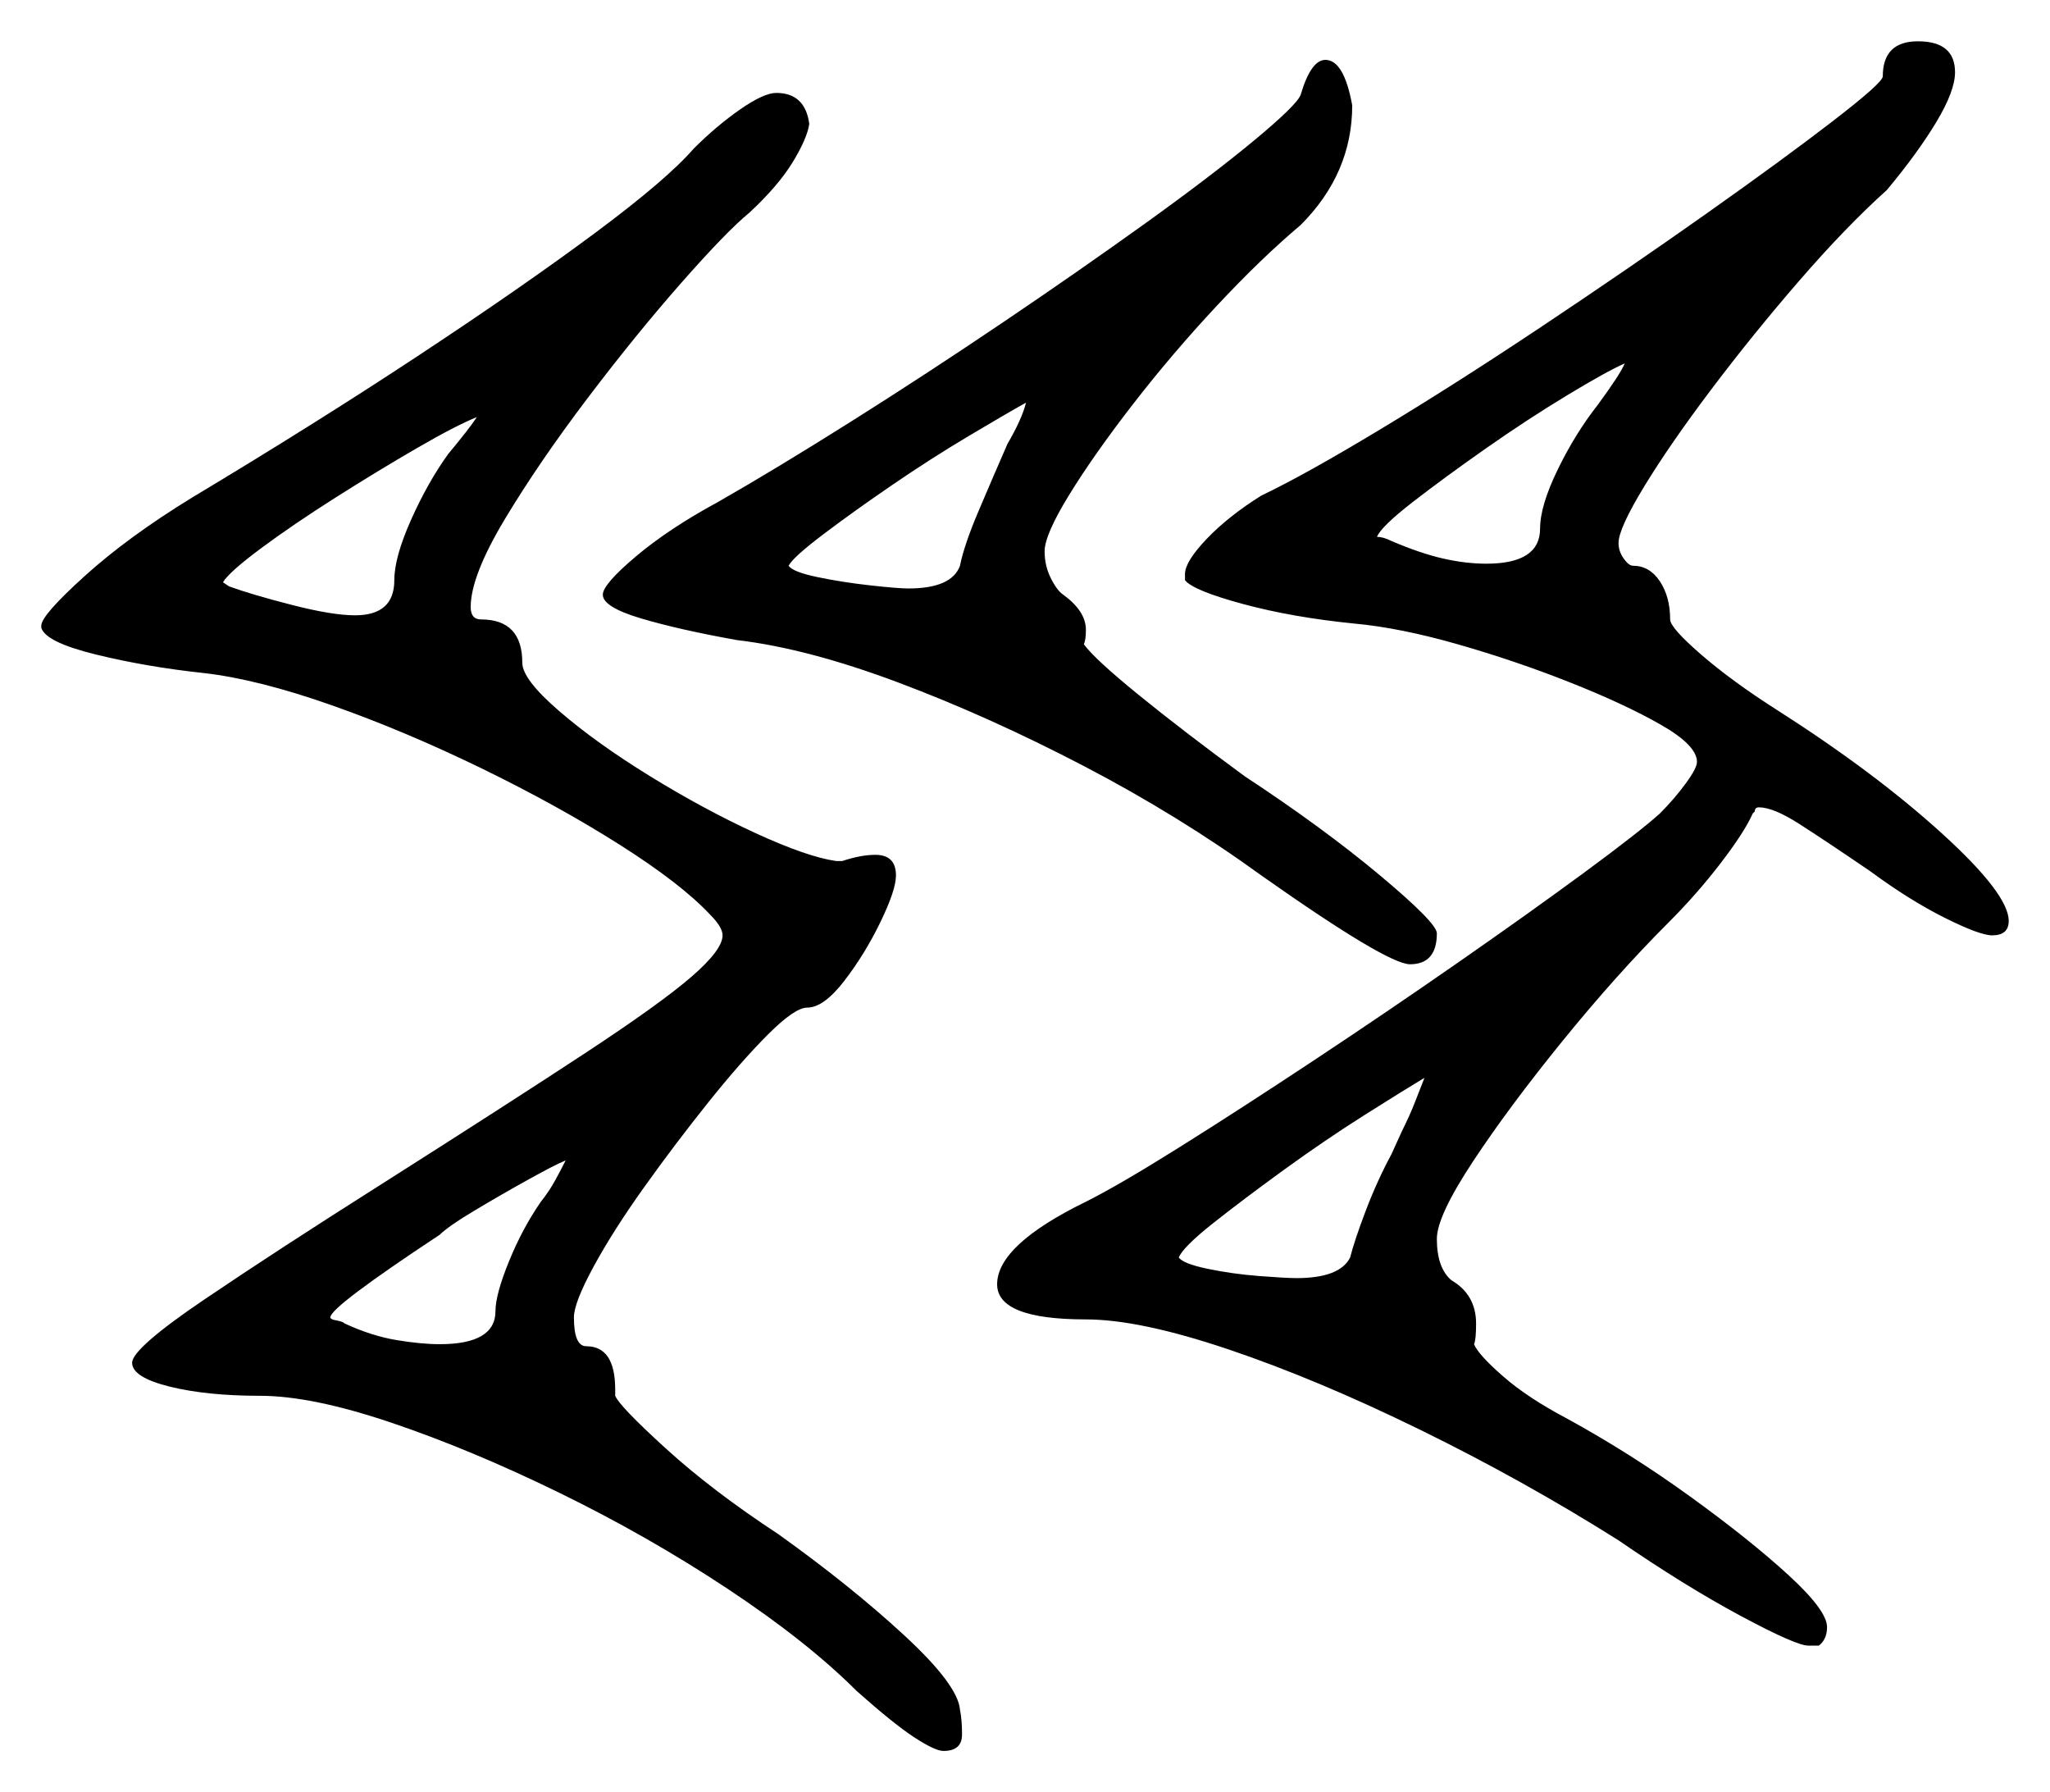 <svg xmlns="http://www.w3.org/2000/svg" width="496.5" height="434.0" viewBox="0 0 496.5 434.0"><path d="M131.0 291.0Q133.0 288.5 134.5 285.75Q136.0 283.0 137.0 281.0Q134.5 282.0 127.75 285.75Q121.0 289.5 114.75 293.25Q108.5 297.0 106.5 299.0Q80.0 316.5 80.0 319.0Q80.0 319.5 81.5 319.75Q83.0 320.0 83.5 320.5Q90.0 323.5 96.0 324.5Q102.0 325.5 106.5 325.5Q120.0 325.5 120.0 317.5Q120.0 313.5 123.25 305.5Q126.5 297.5 131.0 291.0ZM337.0 279.5 339.5 274.0Q341.5 270.0 342.75 266.75Q344.0 263.5 345.0 261.0Q340.0 264.0 330.5 270.0Q321.0 276.0 311.0 283.25Q301.0 290.5 293.75 296.25Q286.5 302.0 285.5 304.5Q286.5 306.0 292.5 307.25Q298.5 308.5 305.0 309.0Q311.5 309.5 314.0 309.5Q324.5 309.5 327.0 304.5Q328.0 300.5 330.75 293.25Q333.5 286.0 337.0 279.5ZM108.5 110.0Q111.0 107.0 112.75 104.75Q114.5 102.5 115.5 101.0Q110.5 103.0 101.0 108.5Q91.5 114.0 81.25 120.5Q71.0 127.0 63.25 132.75Q55.5 138.5 54.0 141.0L55.5 142.0Q61.0 144.0 70.75 146.5Q80.5 149.0 86.0 149.0Q95.5 149.0 95.5 140.5Q95.5 135.0 99.5 126.0Q103.5 117.0 108.5 110.0ZM244.0 107.5Q247.5 101.5 248.5 97.5Q244.0 100.0 234.75 105.5Q225.5 111.0 216.0 117.5Q206.5 124.0 199.25 129.5Q192.0 135.0 191.0 137.0Q192.0 138.5 198.0 139.75Q204.0 141.0 210.75 141.75Q217.5 142.5 220.0 142.5Q230.5 142.5 232.5 137.0Q233.5 132.0 237.0 123.75Q240.5 115.5 244.0 107.5ZM387.0 98.0Q392.5 90.5 393.5 88.0Q389.0 90.0 379.5 95.75Q370.0 101.5 360.0 108.5Q350.0 115.5 342.25 121.5Q334.5 127.5 333.5 130.0Q335.0 130.0 337.0 131.0Q344.0 134.0 349.5 135.25Q355.0 136.5 360.0 136.5Q373.0 136.5 373.0 128.0Q373.0 122.5 377.25 113.75Q381.5 105.0 387.0 98.0ZM168.0 36.0Q173.5 30.5 179.25 26.5Q185.0 22.5 188.0 22.5Q195.0 22.5 196.0 30.0Q195.5 33.5 192.0 39.25Q188.5 45.0 181.5 51.5Q176.0 56.0 165.0 68.5Q154.0 81.0 142.25 96.5Q130.5 112.0 122.25 125.75Q114.0 139.5 114.0 147.0Q114.0 150.0 116.5 150.0Q126.5 150.0 126.5 160.5Q126.5 164.5 135.5 172.25Q144.5 180.0 157.5 188.0Q170.5 196.0 183.0 201.75Q195.5 207.5 202.5 208.5H204.0Q208.5 207.0 212.0 207.0Q217.0 207.0 217.0 212.0Q217.0 215.5 213.25 223.25Q209.5 231.0 204.5 237.5Q199.5 244.0 195.5 244.0Q192.5 244.0 186.0 250.5Q179.5 257.0 171.5 267.0Q163.5 277.0 156.0 287.5Q148.5 298.0 143.75 306.75Q139.0 315.5 139.0 319.0Q139.0 326.0 142.0 326.0Q149.0 326.0 149.0 336.5V338.0Q150.0 340.5 161.25 350.75Q172.5 361.0 188.5 371.5Q206.0 384.0 219.0 396.0Q232.0 408.0 232.5 414.0Q233.0 416.5 233.0 420.0Q233.0 424.0 228.5 424.0Q226.5 424.0 221.5 420.75Q216.5 417.5 207.5 409.5Q195.5 397.5 176.25 384.75Q157.0 372.0 135.5 361.5Q114.0 351.0 94.75 344.5Q75.5 338.0 63.0 338.0Q50.0 338.0 41.0 335.75Q32.0 333.5 32.0 330.0Q32.0 326.5 49.75 314.5Q67.5 302.5 92.0 287.0Q123.5 267.0 141.75 255.0Q160.0 243.0 167.5 236.5Q175.0 230.0 175.0 226.5Q175.0 224.5 172.0 221.5Q165.0 214.0 150.0 204.5Q135.0 195.0 116.5 186.0Q98.0 177.0 80.25 170.75Q62.5 164.5 49.5 163.0Q35.5 161.5 23.25 158.5Q11.0 155.5 10.0 152.0V151.5Q10.0 149.0 20.5 139.5Q31.0 130.0 46.5 120.5Q76.5 102.5 101.5 86.0Q126.5 69.5 144.0 56.5Q161.5 43.5 168.0 36.0ZM315.0 23.0Q317.5 14.5 321.0 14.5Q325.5 14.5 327.5 25.5Q327.5 42.0 315.0 54.5Q305.5 62.5 294.75 74.0Q284.0 85.5 274.5 97.75Q265.0 110.0 259.0 119.75Q253.0 129.5 253.0 133.5Q253.0 137.0 254.5 140.0Q256.0 143.0 257.5 144.0Q263.0 148.0 263.0 152.5Q263.0 155.0 262.5 156.0Q265.0 159.5 275.75 168.25Q286.5 177.0 301.5 188.0Q320.5 200.5 334.25 212.0Q348.0 223.5 348.0 226.0Q348.0 233.5 341.5 233.5Q336.0 233.5 305.5 212.0Q285.5 197.5 262.5 185.5Q239.5 173.5 217.5 165.25Q195.5 157.0 178.5 155.0Q164.5 152.5 155.25 149.75Q146.0 147.0 146.0 144.0Q146.0 141.5 154.0 134.75Q162.0 128.0 174.0 121.5Q188.0 113.5 206.25 102.0Q224.5 90.5 243.0 78.0Q261.5 65.5 277.5 54.0Q293.5 42.5 303.75 34.0Q314.0 25.5 315.0 23.0ZM456.0 18.5Q456.0 10.0 464.5 10.0Q473.5 10.0 473.5 17.5Q473.5 22.0 469.0 29.5Q464.5 37.0 457.0 46.0Q447.0 55.0 435.75 68.0Q424.5 81.0 414.5 94.25Q404.5 107.5 398.25 117.75Q392.0 128.0 392.0 131.5Q392.0 133.5 393.25 135.25Q394.5 137.0 395.5 137.0Q399.5 137.0 402.0 140.75Q404.5 144.5 404.5 150.0Q404.5 152.0 412.0 158.5Q419.5 165.0 430.5 172.0Q454.0 187.0 470.25 201.75Q486.5 216.5 486.5 223.0Q486.5 226.5 482.5 226.5Q479.5 226.5 471.0 222.25Q462.5 218.0 453.0 211.0Q442.0 203.5 435.75 199.5Q429.5 195.5 426.0 195.5Q425.0 195.5 425.0 196.5L424.5 197.0Q422.5 201.5 416.75 209.0Q411.0 216.5 404.0 223.5Q391.5 236.0 378.5 252.0Q365.5 268.0 356.75 281.25Q348.0 294.5 348.0 300.0Q348.0 307.0 351.5 310.0Q357.5 313.5 357.5 320.5Q357.5 324.5 357.0 325.5Q358.0 328.0 364.0 333.25Q370.0 338.5 379.5 343.5Q395.0 352.0 409.5 362.5Q424.0 373.0 433.25 381.5Q442.5 390.0 442.5 394.0Q442.5 397.0 440.5 398.5H438.0Q435.0 398.5 421.5 391.25Q408.0 384.0 392.0 373.0Q369.0 358.5 344.0 346.25Q319.0 334.0 297.5 326.75Q276.0 319.5 263.0 319.5Q241.5 319.5 241.5 311.0Q241.5 301.5 263.0 291.0Q271.0 287.0 285.75 277.75Q300.5 268.5 318.25 256.75Q336.0 245.0 353.25 233.0Q370.5 221.0 383.75 211.25Q397.0 201.5 402.0 197.0Q405.5 193.5 408.25 189.75Q411.0 186.0 411.0 184.5Q411.0 180.5 402.25 175.5Q393.5 170.5 380.25 165.25Q367.0 160.0 353.0 156.0Q339.0 152.0 328.0 151.0Q313.0 149.5 301.0 146.25Q289.0 143.0 287.0 140.5V139.0Q287.0 136.0 292.25 130.5Q297.5 125.0 305.5 120.0Q316.0 115.0 334.25 104.0Q352.5 93.0 373.5 79.0Q394.5 65.0 413.25 51.75Q432.0 38.5 444.0 29.25Q456.0 20.0 456.0 18.5Z" fill="black" /></svg>